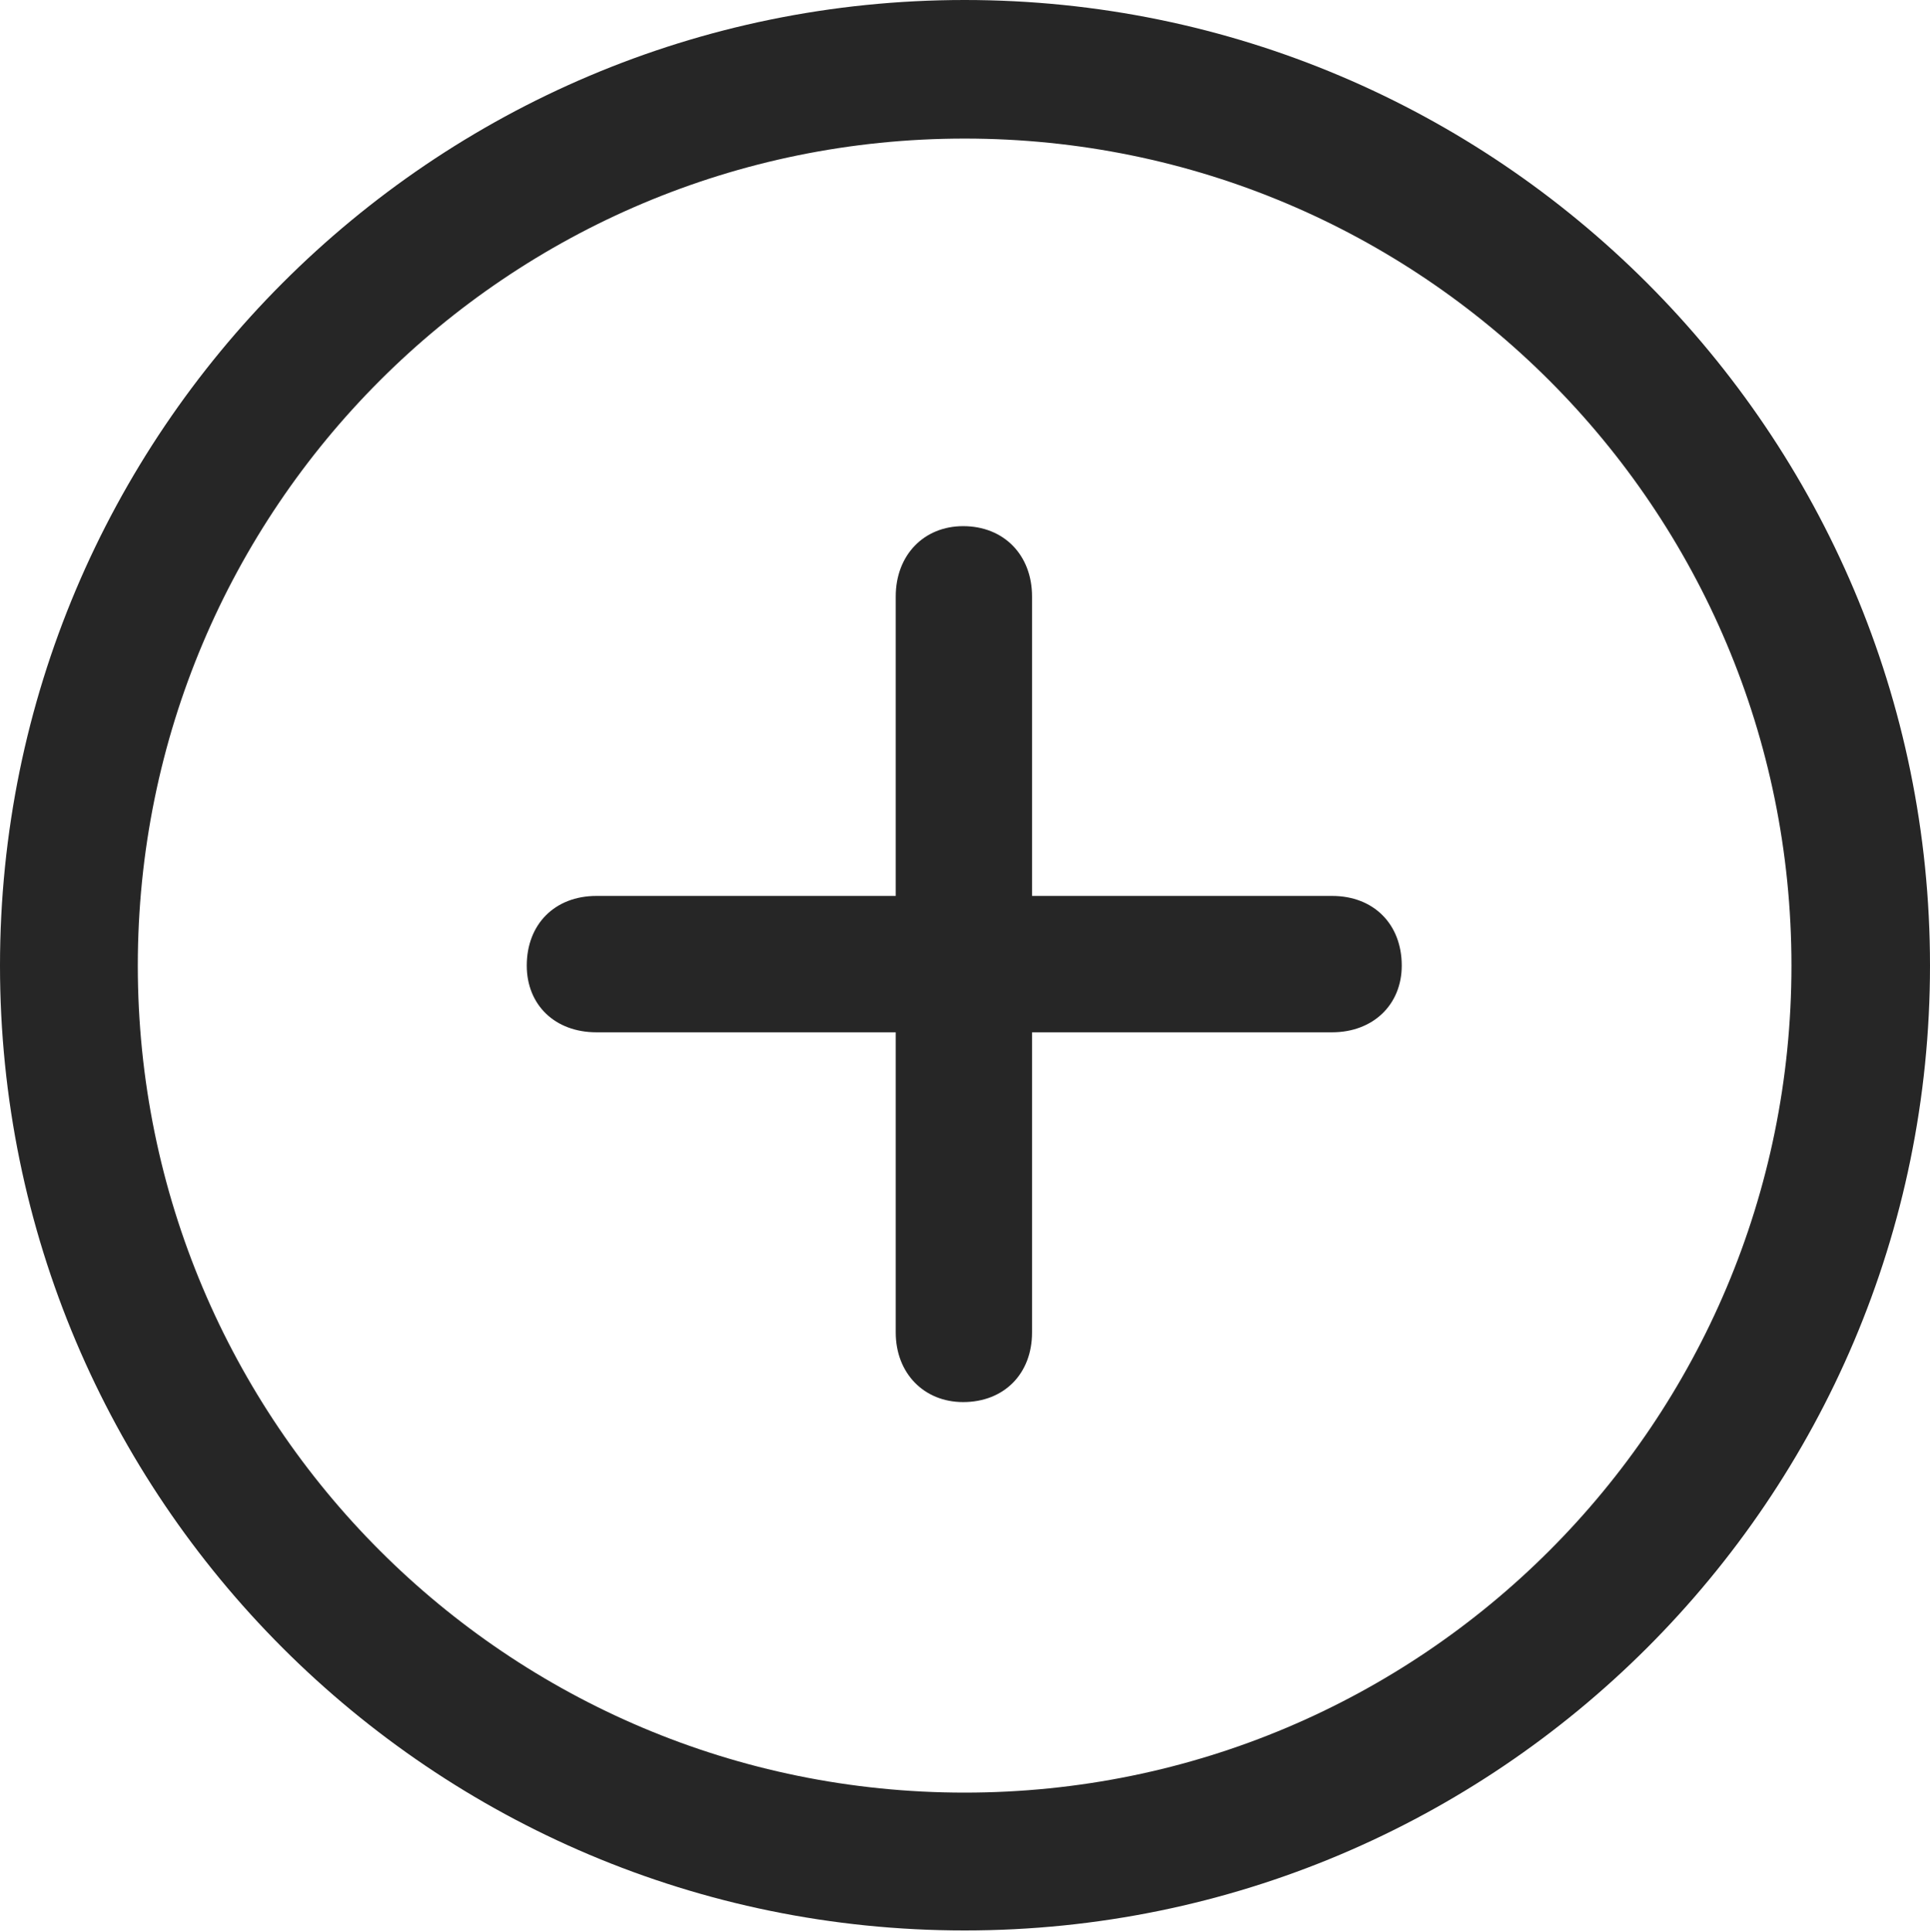 <?xml version="1.0" encoding="UTF-8"?>
<!--Generator: Apple Native CoreSVG 326-->
<!DOCTYPE svg
PUBLIC "-//W3C//DTD SVG 1.1//EN"
       "http://www.w3.org/Graphics/SVG/1.1/DTD/svg11.dtd">
<svg version="1.1" xmlns="http://www.w3.org/2000/svg" xmlns:xlink="http://www.w3.org/1999/xlink" viewBox="0 0 651.25 651.75">
 <g>
  <rect height="651.75" opacity="0" width="651.25" x="0" y="0"/>
  <path d="M325.5 651.25C505.25 651.25 651.25 505.5 651.25 325.75C651.25 146 505.25 0 325.5 0C145.75 0 0 146 0 325.75C0 505.5 145.75 651.25 325.5 651.25ZM325.5 604.75C171.25 604.75 46.5 480 46.5 325.75C46.5 171.5 171.25 46.75 325.5 46.75C479.75 46.75 604.5 171.5 604.5 325.75C604.5 480 479.75 604.75 325.5 604.75Z" fill="black" fill-opacity="0.85"/>
  <path d="M177.75 325.75C177.75 339 187.25 348.25 201.25 348.25L302.25 348.25L302.25 449.5C302.25 463.25 311.75 473 325 473C338.75 473 348.25 463.5 348.25 449.5L348.25 348.25L449.5 348.25C463.25 348.25 473 339 473 325.75C473 311.75 463.5 302.25 449.5 302.25L348.25 302.25L348.25 201.25C348.25 187.25 338.75 177.5 325 177.5C311.75 177.5 302.25 187.25 302.25 201.25L302.25 302.25L201.25 302.25C187.25 302.25 177.75 311.75 177.75 325.75Z" fill="black" fill-opacity="0.85"/>
 </g>
</svg>
